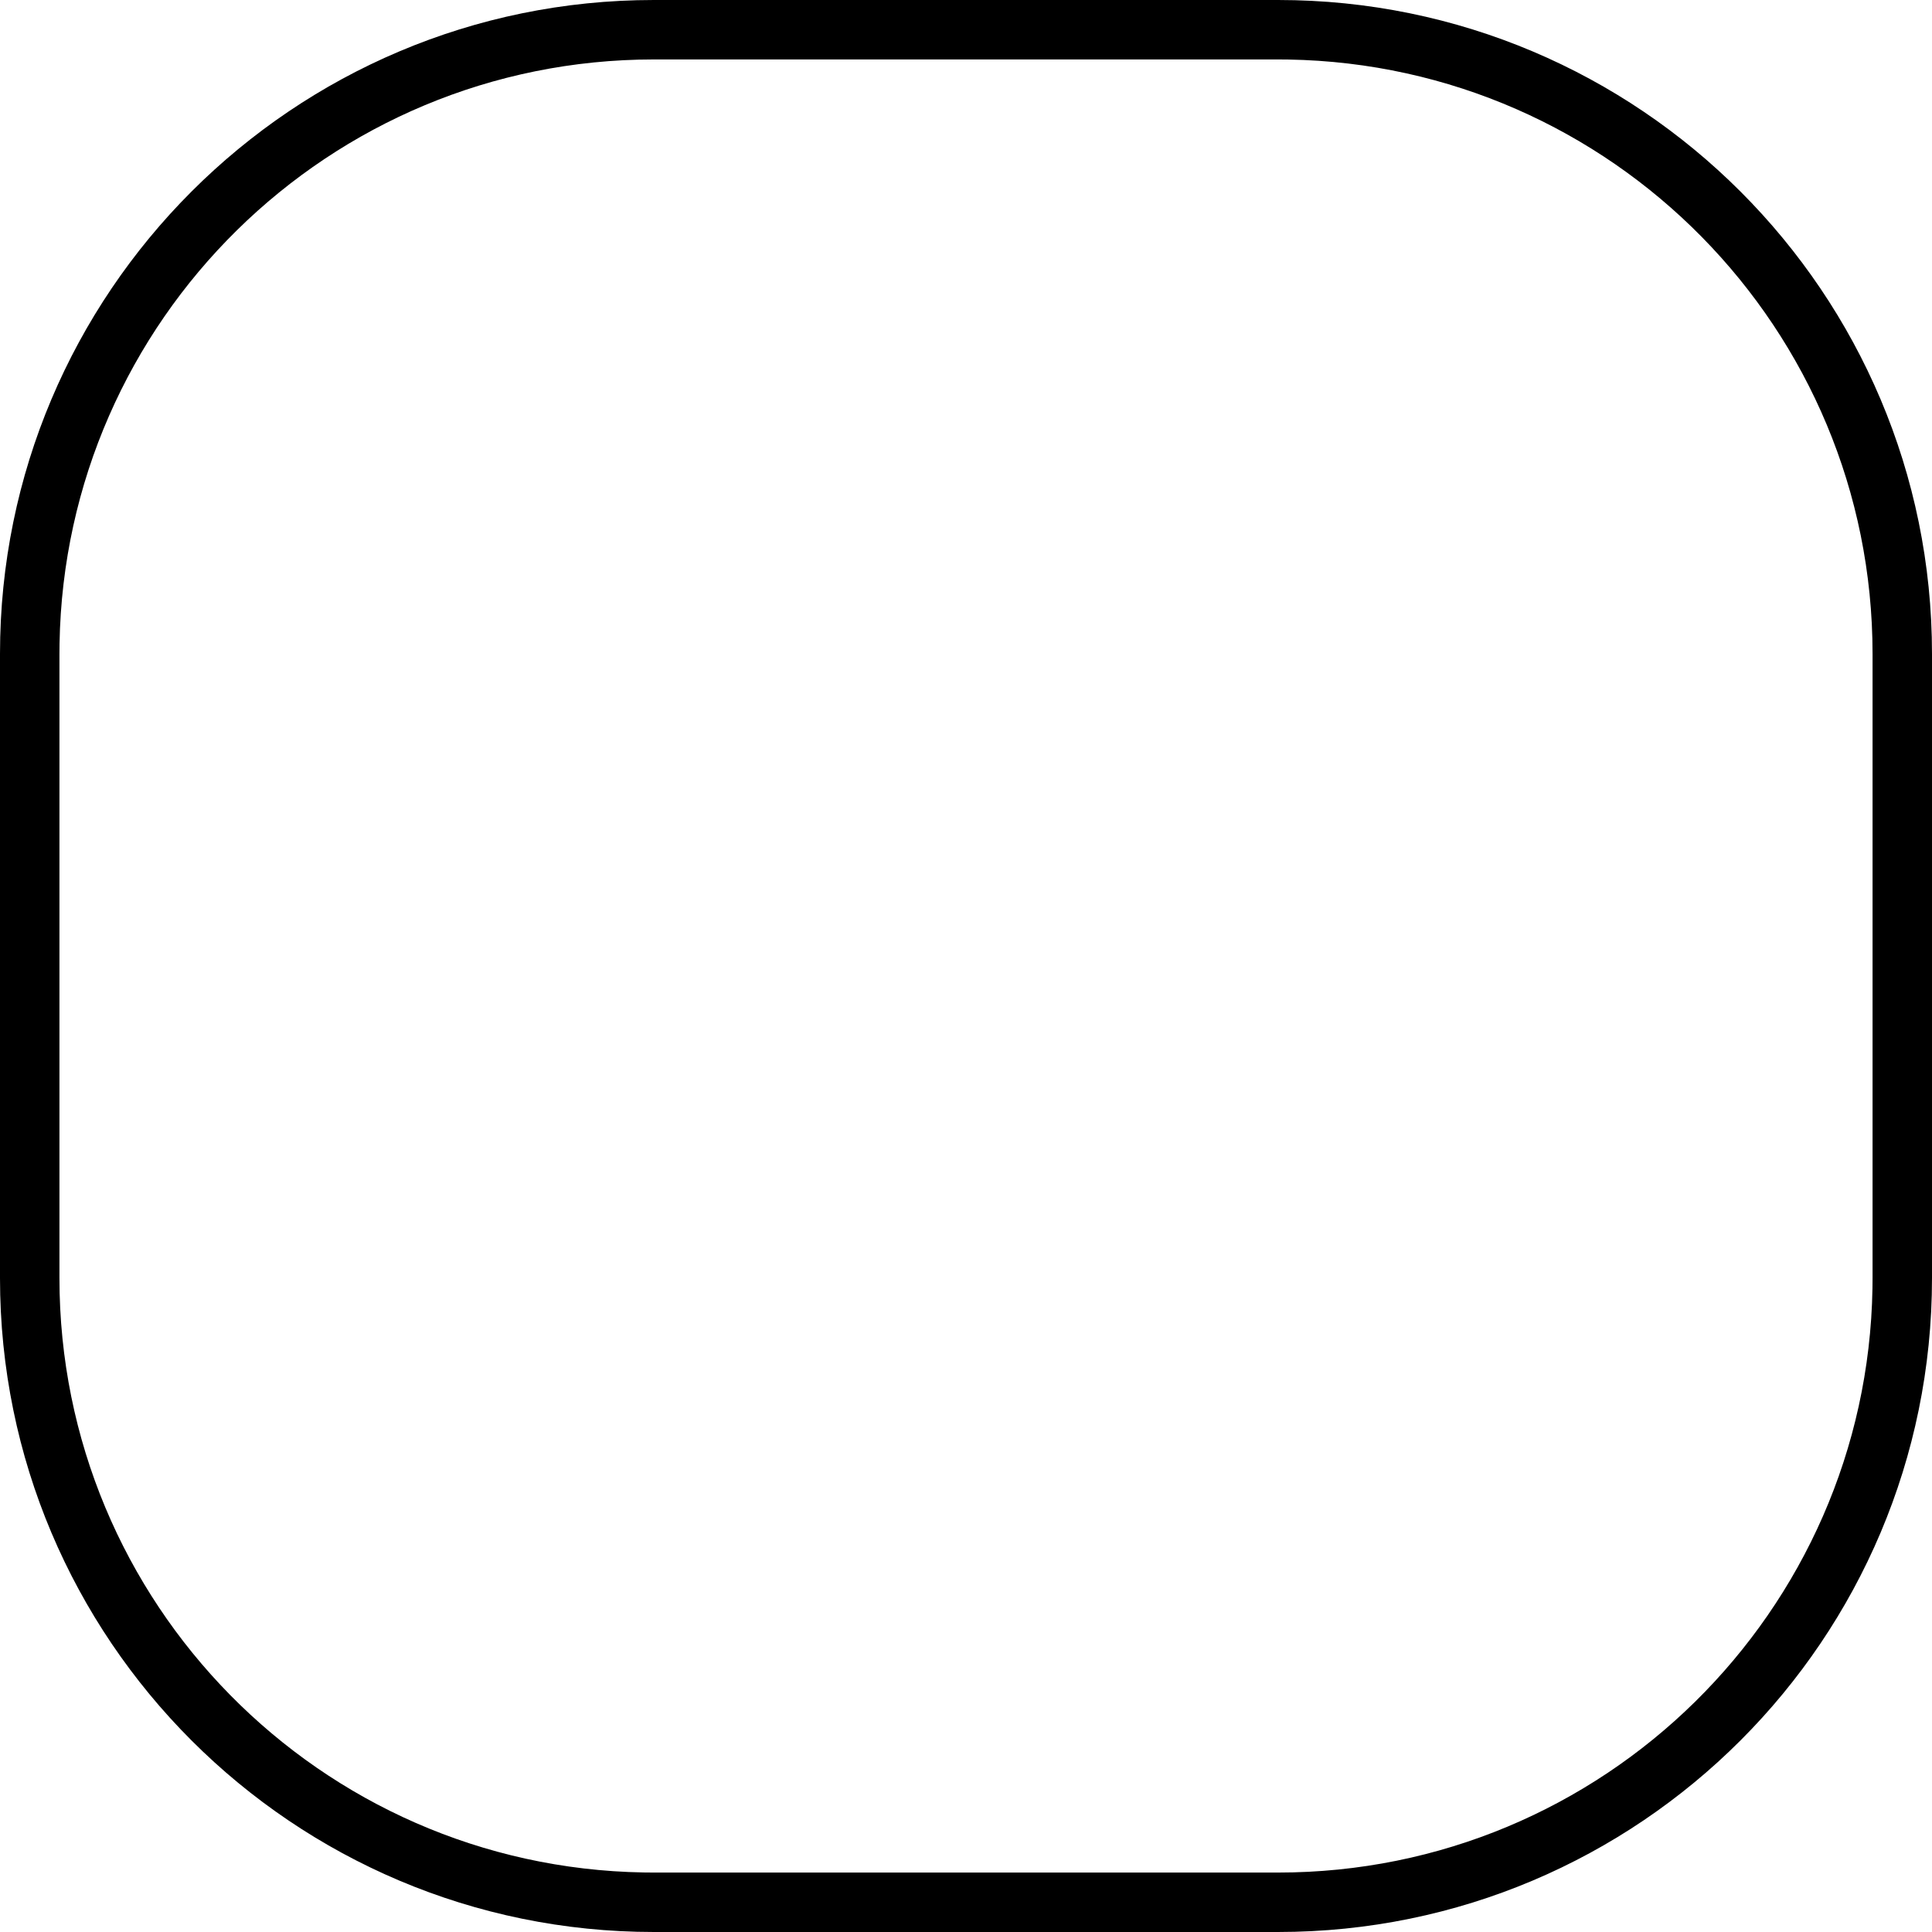 <svg viewBox="0 0 65 65" xmlns="http://www.w3.org/2000/svg"><path d="M43 0c12.15 0 22 9.85 22 22v21c0 12.15-9.85 22-22 22H22C9.85 65 0 55.15 0 43V22C0 9.85 9.85 0 22 0h21zm0 2H22C11.07 2 2.187 10.769 2.003 21.656L2 22v21c0 10.93 8.769 19.813 19.656 19.997L22 63h21c10.93 0 19.813-8.769 19.997-19.656L63 43V22c0-10.93-8.769-19.813-19.656-19.997L43 2z" fill="#000" fill-rule="nonzero"/></svg>
